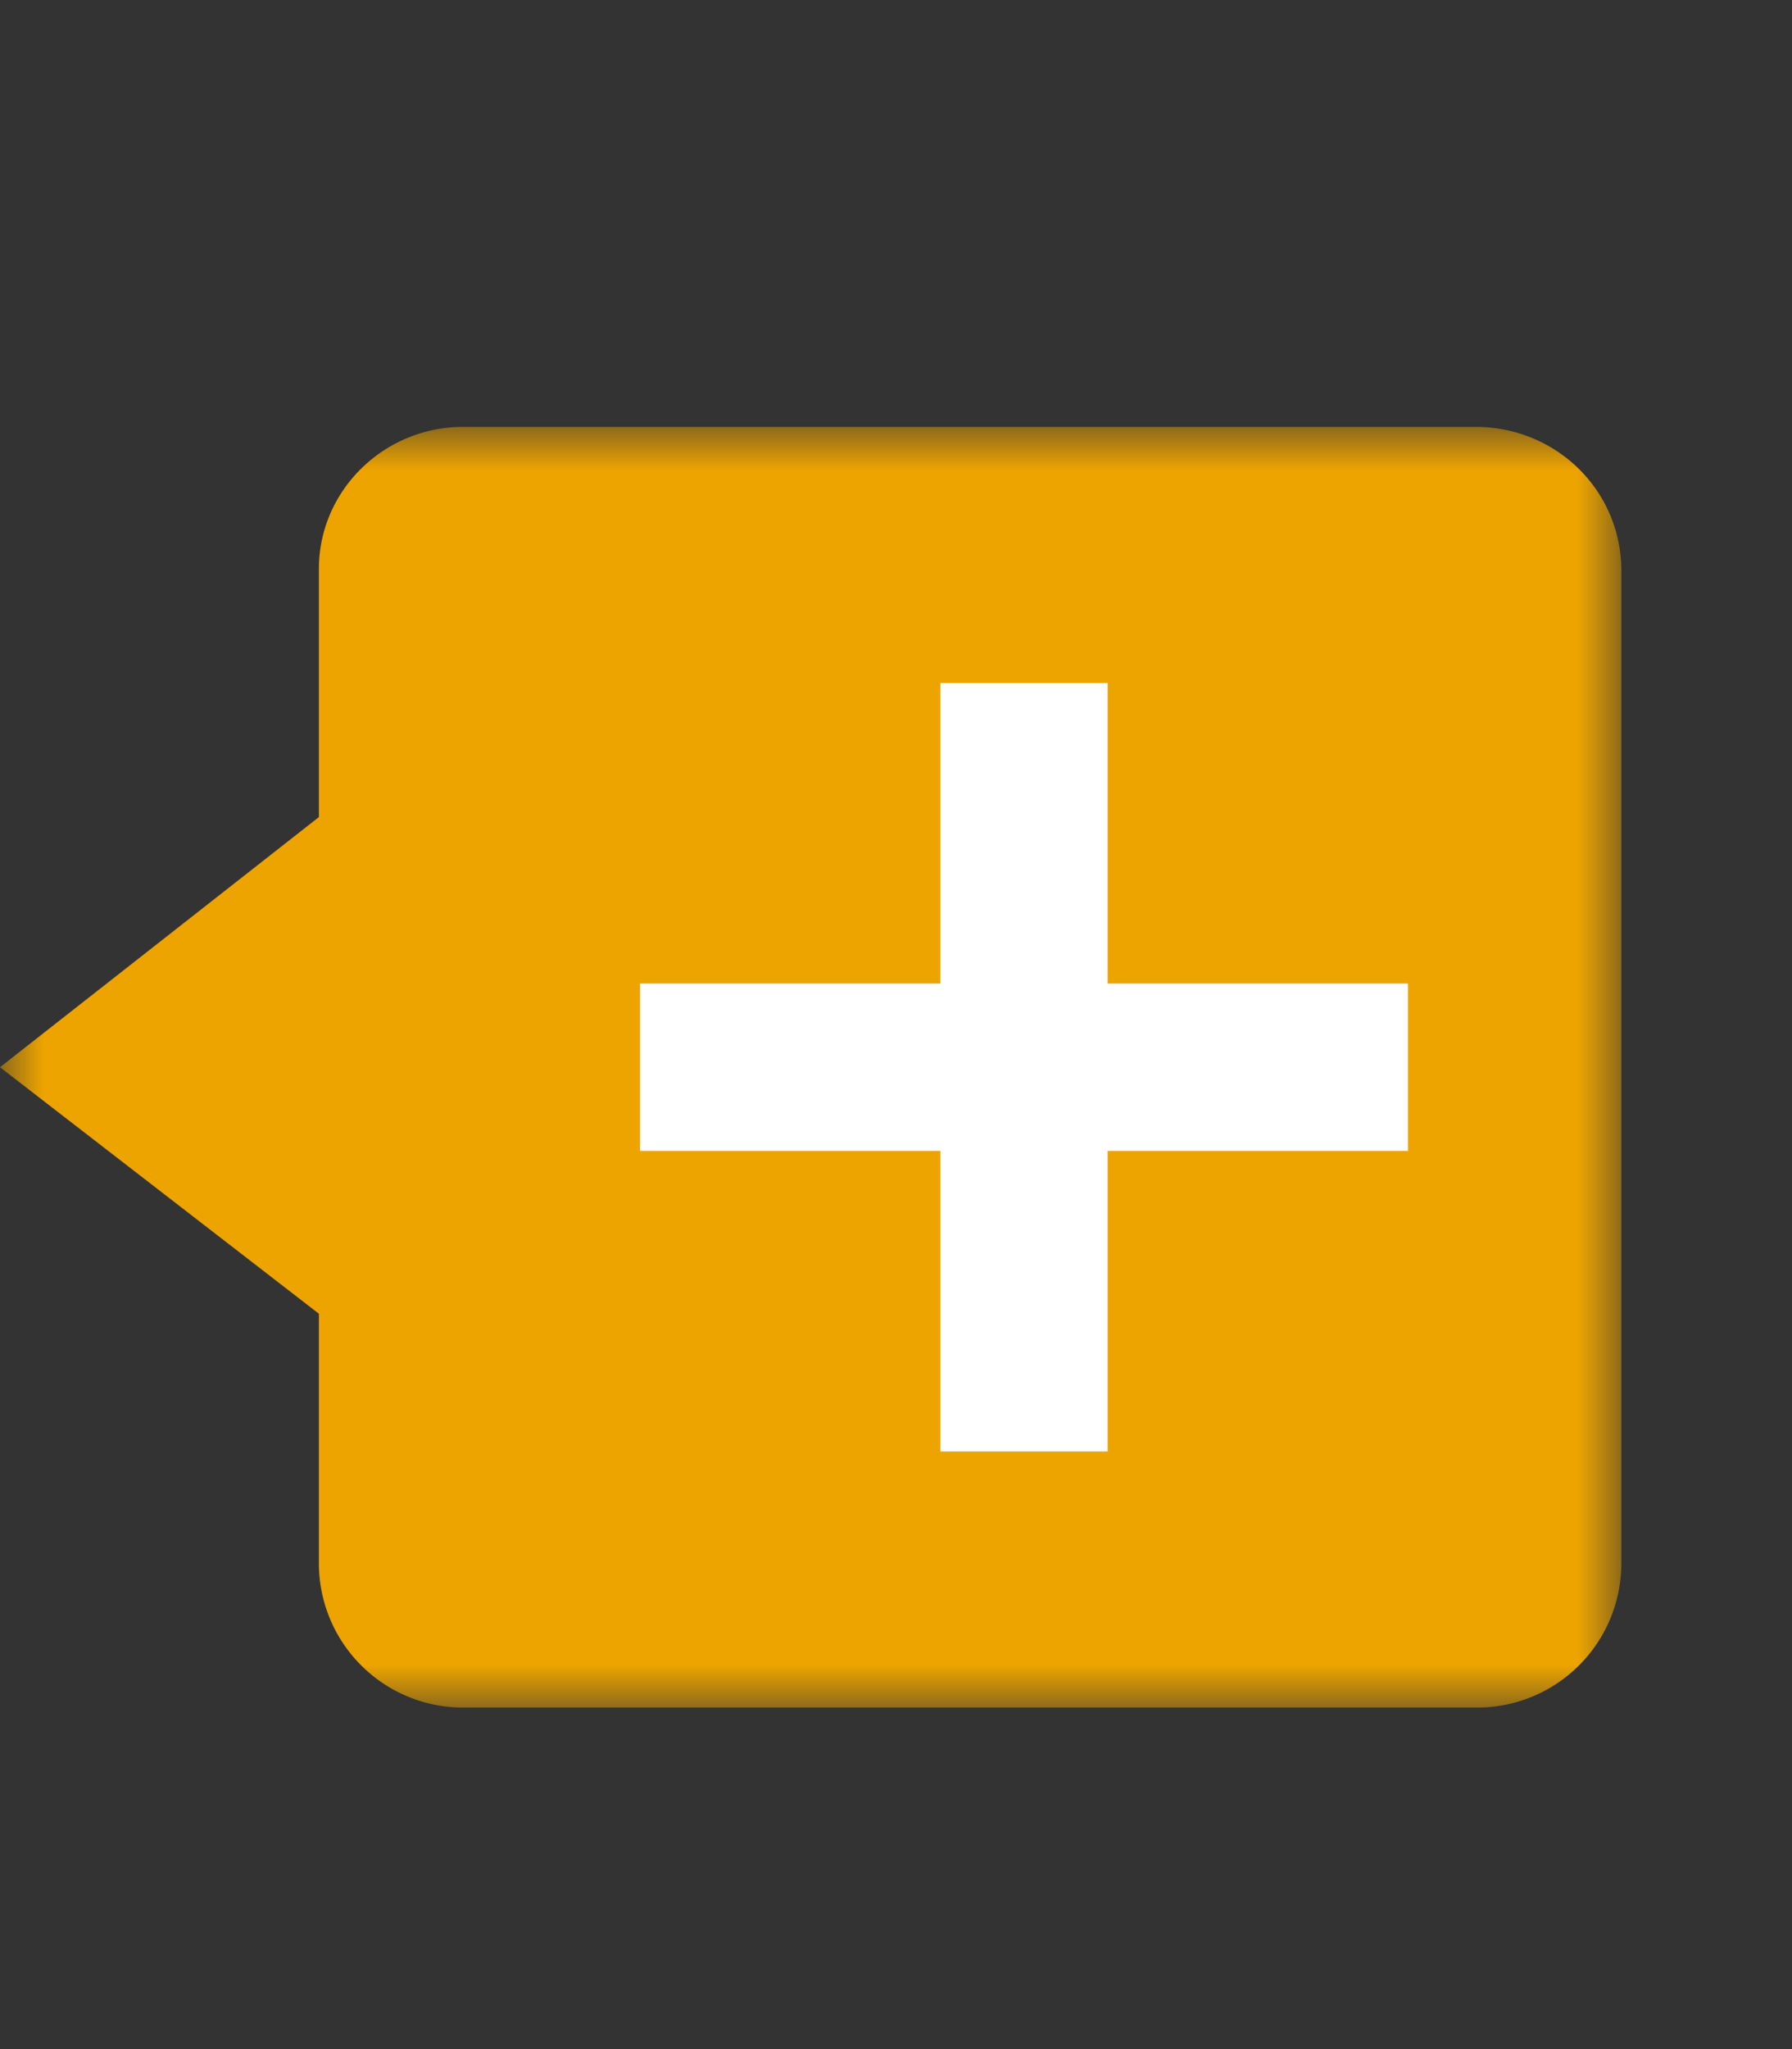 <svg xmlns="http://www.w3.org/2000/svg" xmlns:xlink="http://www.w3.org/1999/xlink" width="21" height="24" viewBox="0 0 21 24">
    <rect x="0" y="0" width="21" height="24" fill="#333333" stroke="none"/>
    <defs>
        <path id="a" d="M0 0h19v15H0z"/>
    </defs>
    <g fill="none" fill-rule="evenodd">
        <g transform="translate(0 5)">
            <mask id="b" fill="#fff">
                <use xlink:href="#a"/>
            </mask>
            <path fill="#EDA400" d="M5.447 15a1.69 1.69 0 0 1-1.71-1.683v-2.93L0 7.5l3.737-2.93V1.663C3.737.748 4.497 0 5.426 0H17.29C18.24 0 19 .748 19 1.683v11.634A1.69 1.69 0 0 1 17.29 15H5.447z" mask="url(#b)"/>
        </g>
        <path fill="#FFF" fill-rule="nonzero" stroke="#FFF" d="M11.52 8.5h.96v3.52H16v.96h-3.52v3.52h-.96v-3.52H8v-.96h3.52z"/>
    </g>
</svg>
